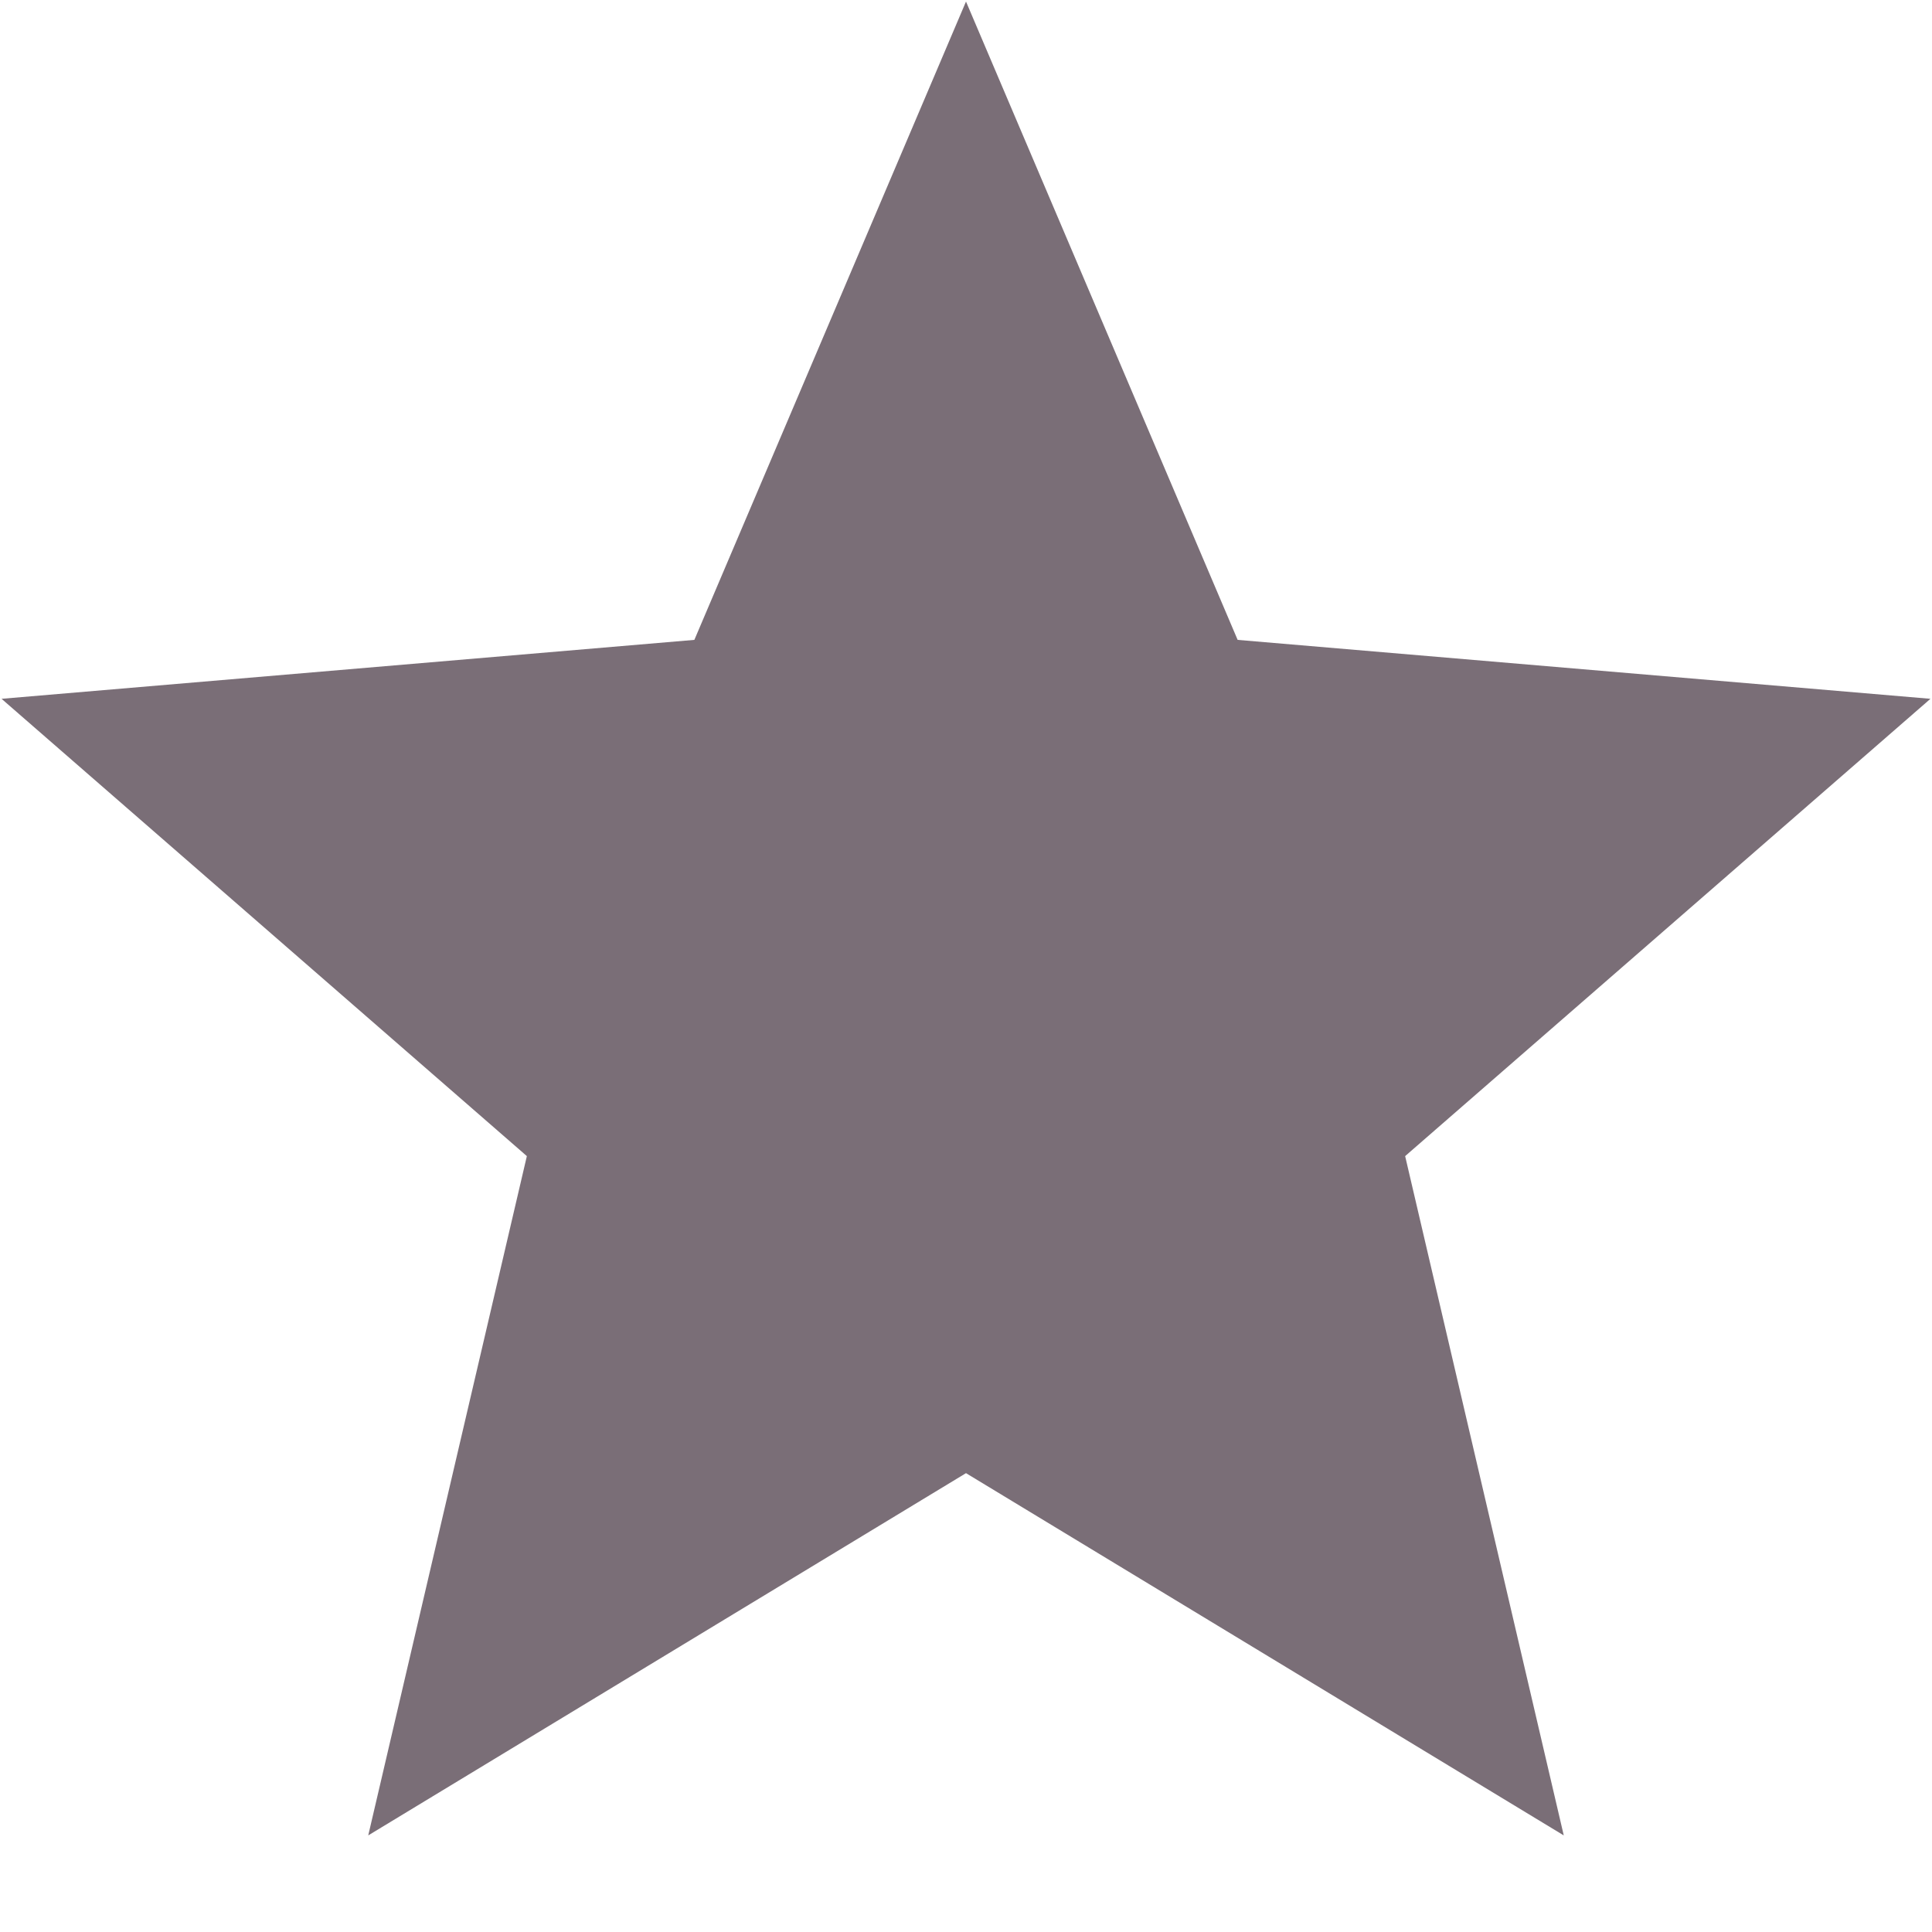 <?xml version="1.0" encoding="UTF-8"?>
<svg width="10px" height="10px" viewBox="0 0 10 10" version="1.1" xmlns="http://www.w3.org/2000/svg" xmlns:xlink="http://www.w3.org/1999/xlink">
    <title>Icon 11</title>
    <defs>
        <filter id="filter-1">
            <feColorMatrix in="SourceGraphic" type="matrix" values="0 0 0 0 0.922 0 0 0 0 0.349 0 0 0 0 0.373 0 0 0 1 0"></feColorMatrix>
        </filter>
    </defs>
    <g id="Work-In-Progress" stroke="none" stroke-width="1" fill="none" fill-rule="evenodd">
        <g id="1-1-1" transform="translate(-33, -478)">
            <g id="Card-/-Product-/-Mobile-/-Default-@Card.L" transform="translate(16, 216)">
                <g id="Group-5" transform="translate(16, 213)">
                    <g id="Icon-/-Outlined-/-star_border" transform="translate(0, 48)" filter="url(#filter-1)">
                        <g>
                            <rect id="Path" x="0" y="0" width="12" height="12"></rect>
                            <polygon id="s" fill="#7A6E77" fill-rule="nonzero" points="9.094 10.5 8.273 6.984 10.992 4.617 7.406 4.312 6 1.008 4.594 4.312 1.008 4.617 3.727 6.984 2.906 10.5 6 8.625"></polygon>
                        </g>
                    </g>
                </g>
            </g>
        </g>
    </g>
</svg>